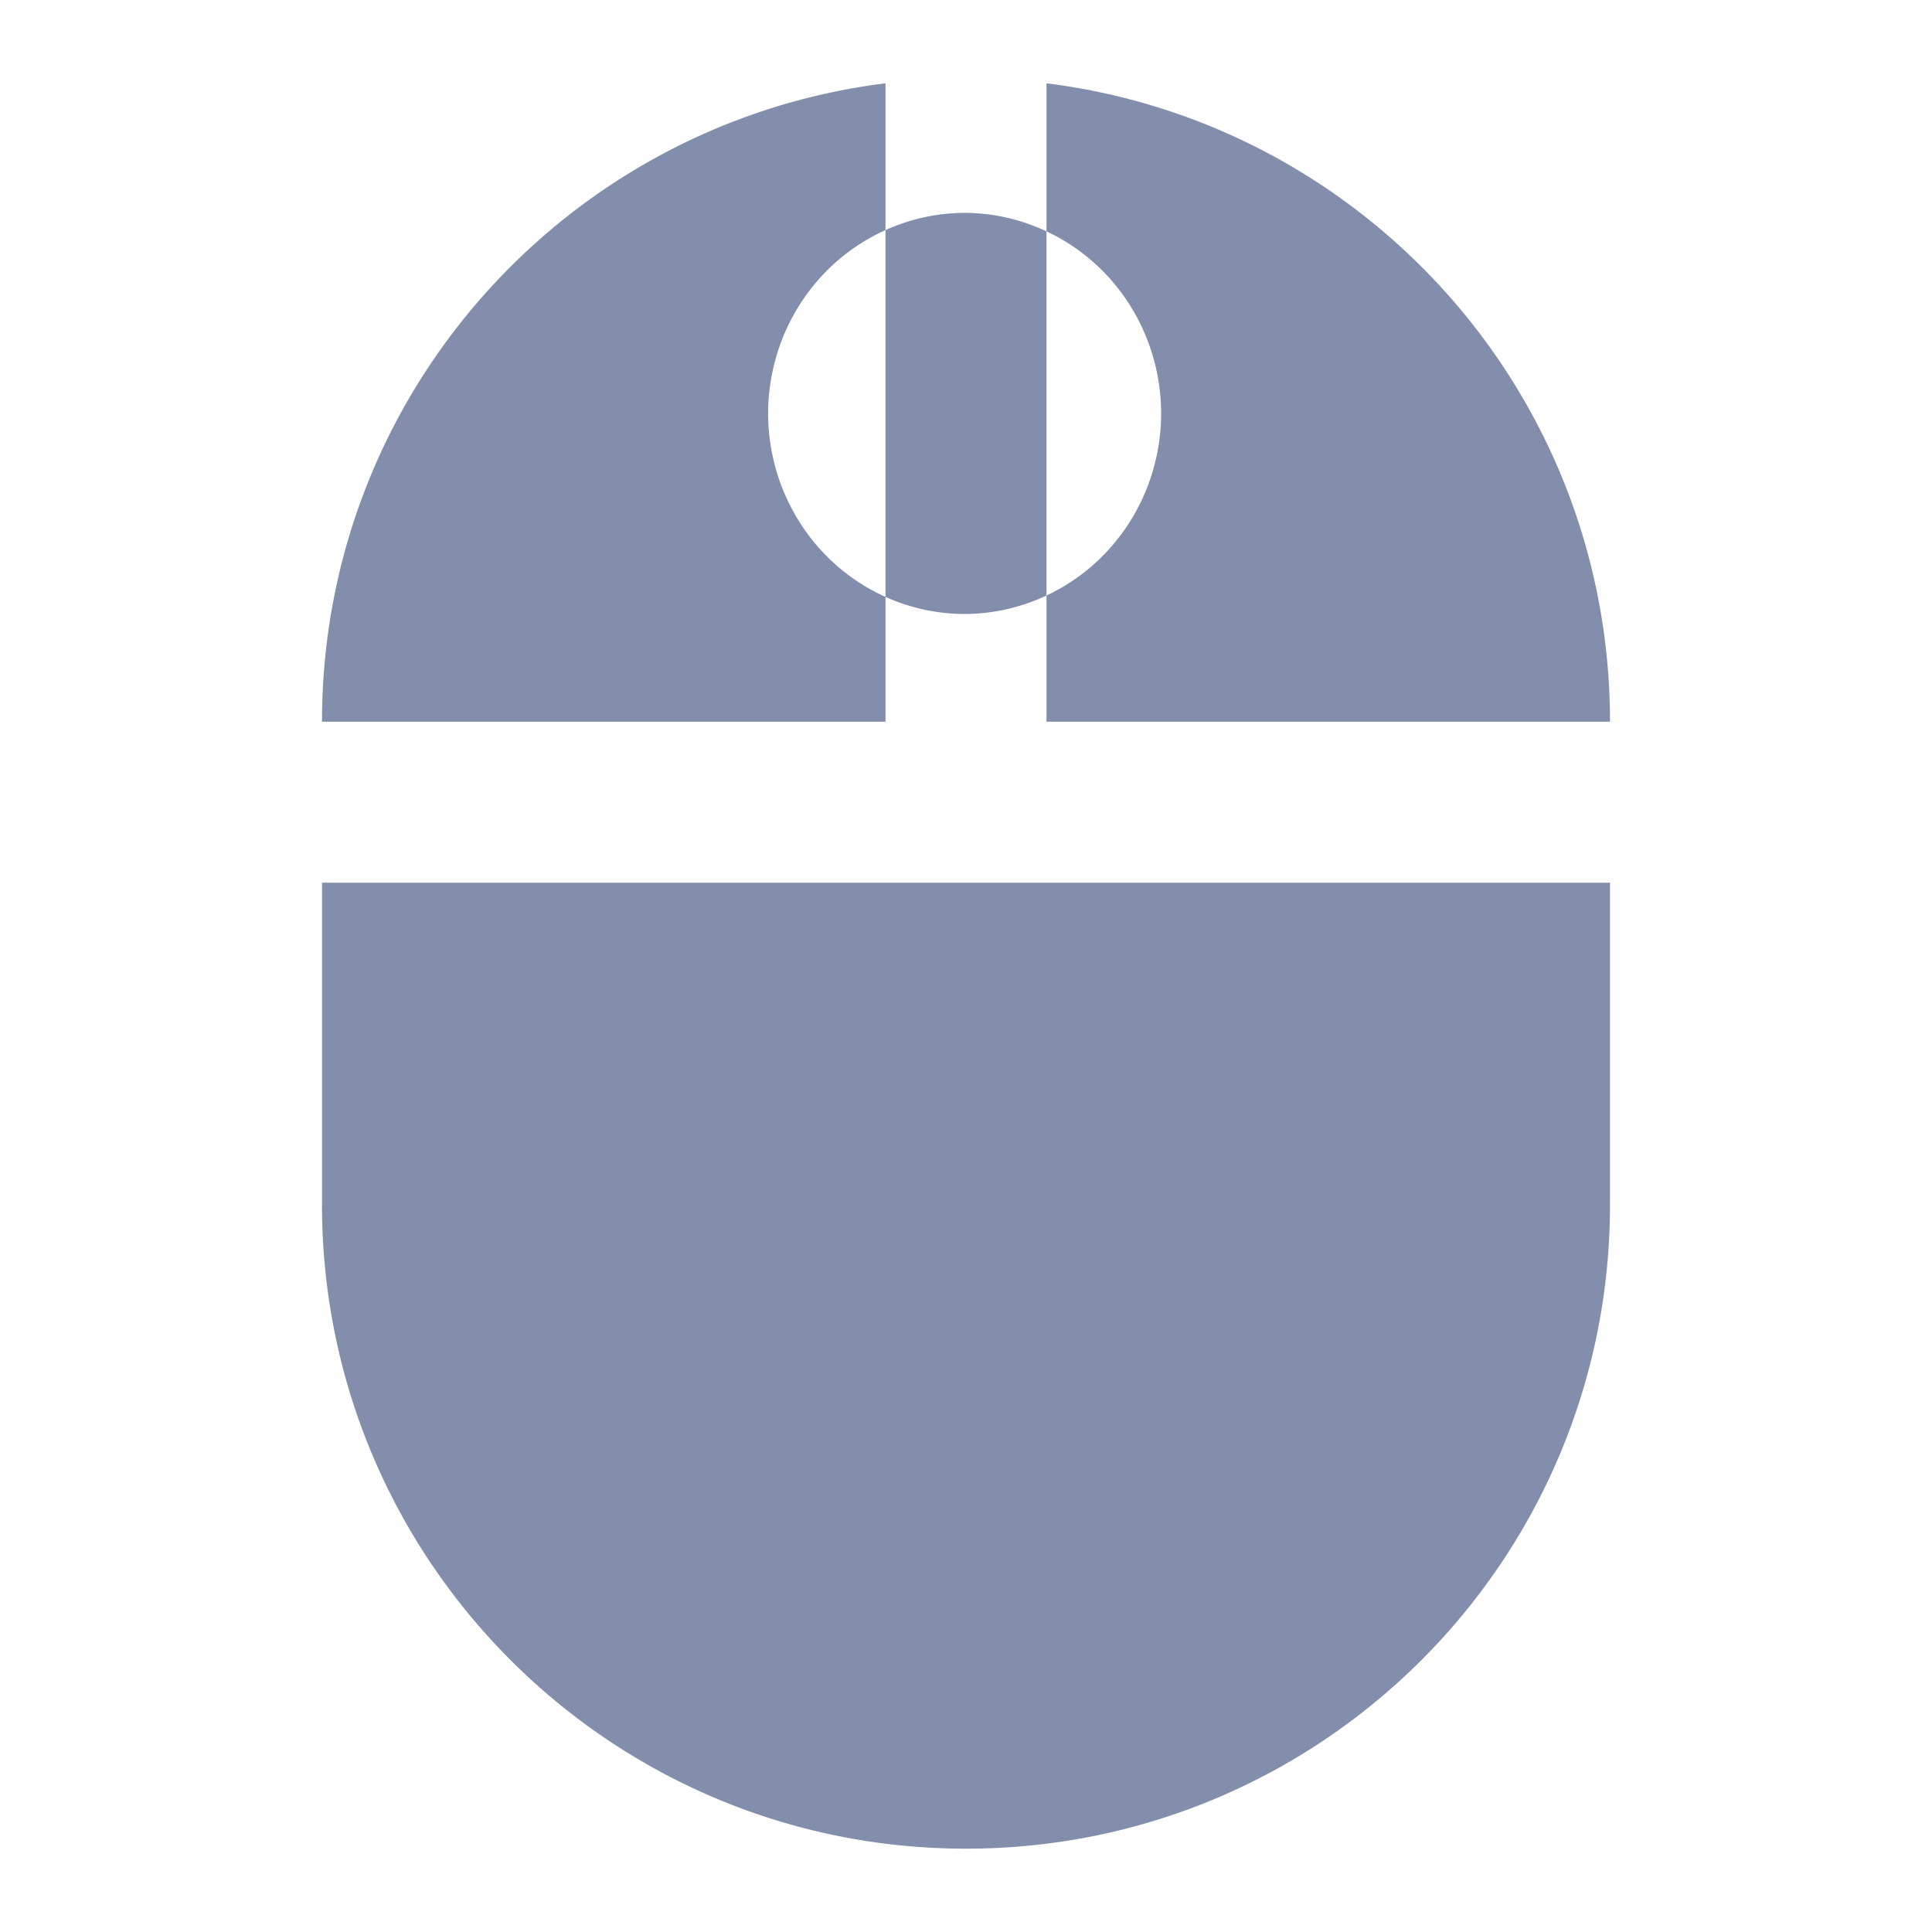 <?xml version="1.0" encoding="UTF-8" standalone="no"?>
<svg
   xmlns:dc="http://purl.org/dc/elements/1.1/"
   xmlns:cc="http://creativecommons.org/ns#"
   xmlns:rdf="http://www.w3.org/1999/02/22-rdf-syntax-ns#"
   xmlns:svg="http://www.w3.org/2000/svg"
   xmlns="http://www.w3.org/2000/svg"
   xmlns:sodipodi="http://sodipodi.sourceforge.net/DTD/sodipodi-0.dtd"
   xmlns:inkscape="http://www.inkscape.org/namespaces/inkscape"
   fill="#419236"
   height="48"
   version="1.1"
   viewBox="0 0 48 48"
   width="48"
   id="svg4"
   sodipodi:docname="preferences-desktop-mouse-wheel.svg"
   inkscape:export-filename="/home/stefan/Documents/mouse.png"
   inkscape:export-xdpi="128"
   inkscape:export-ydpi="128"
   inkscape:version="0.92.3 (2405546, 2018-03-11)">
  <defs
     id="defs8" />
  <sodipodi:namedview
     pagecolor="#ffffff"
     bordercolor="#666666"
     borderopacity="1"
     objecttolerance="10"
     gridtolerance="10"
     guidetolerance="10"
     inkscape:pageopacity="0"
     inkscape:pageshadow="2"
     inkscape:window-width="1328"
     inkscape:window-height="737"
     id="namedview6"
     showgrid="false"
     inkscape:zoom="4.9166667"
     inkscape:cx="-45.864407"
     inkscape:cy="24"
     inkscape:window-x="38"
     inkscape:window-y="0"
     inkscape:window-maximized="1"
     inkscape:current-layer="svg4" />
  <path
     style="fill:#828eab;fill-opacity:1"
     d="M 22 2.07 C 14.11 3.05 8 9.77 8 17.93 L 22 17.93 L 22 14.83 A 4.881 4.983 0 0 1 19.084 10.271 A 4.881 4.983 0 0 1 22 5.717 L 22 2.07 z M 22 5.717 L 22 14.83 A 4.881 4.983 0 0 0 23.967 15.254 A 4.881 4.983 0 0 0 26 14.795 L 26 5.748 A 4.881 4.983 0 0 0 23.967 5.289 A 4.881 4.983 0 0 0 22 5.717 z M 26 5.748 A 4.881 4.983 0 0 1 28.848 10.271 A 4.881 4.983 0 0 1 26 14.795 L 26 17.93 L 40 17.93 C 40 9.77 33.89 3.05 26 2.07 L 26 5.748 z M 8 21.93 L 8 29.93 C 8 38.77 15.16 45.93 24 45.93 C 32.84 45.93 40 38.77 40 29.93 L 40 21.93 L 8 21.93 z "
     id="path2" />
</svg>
